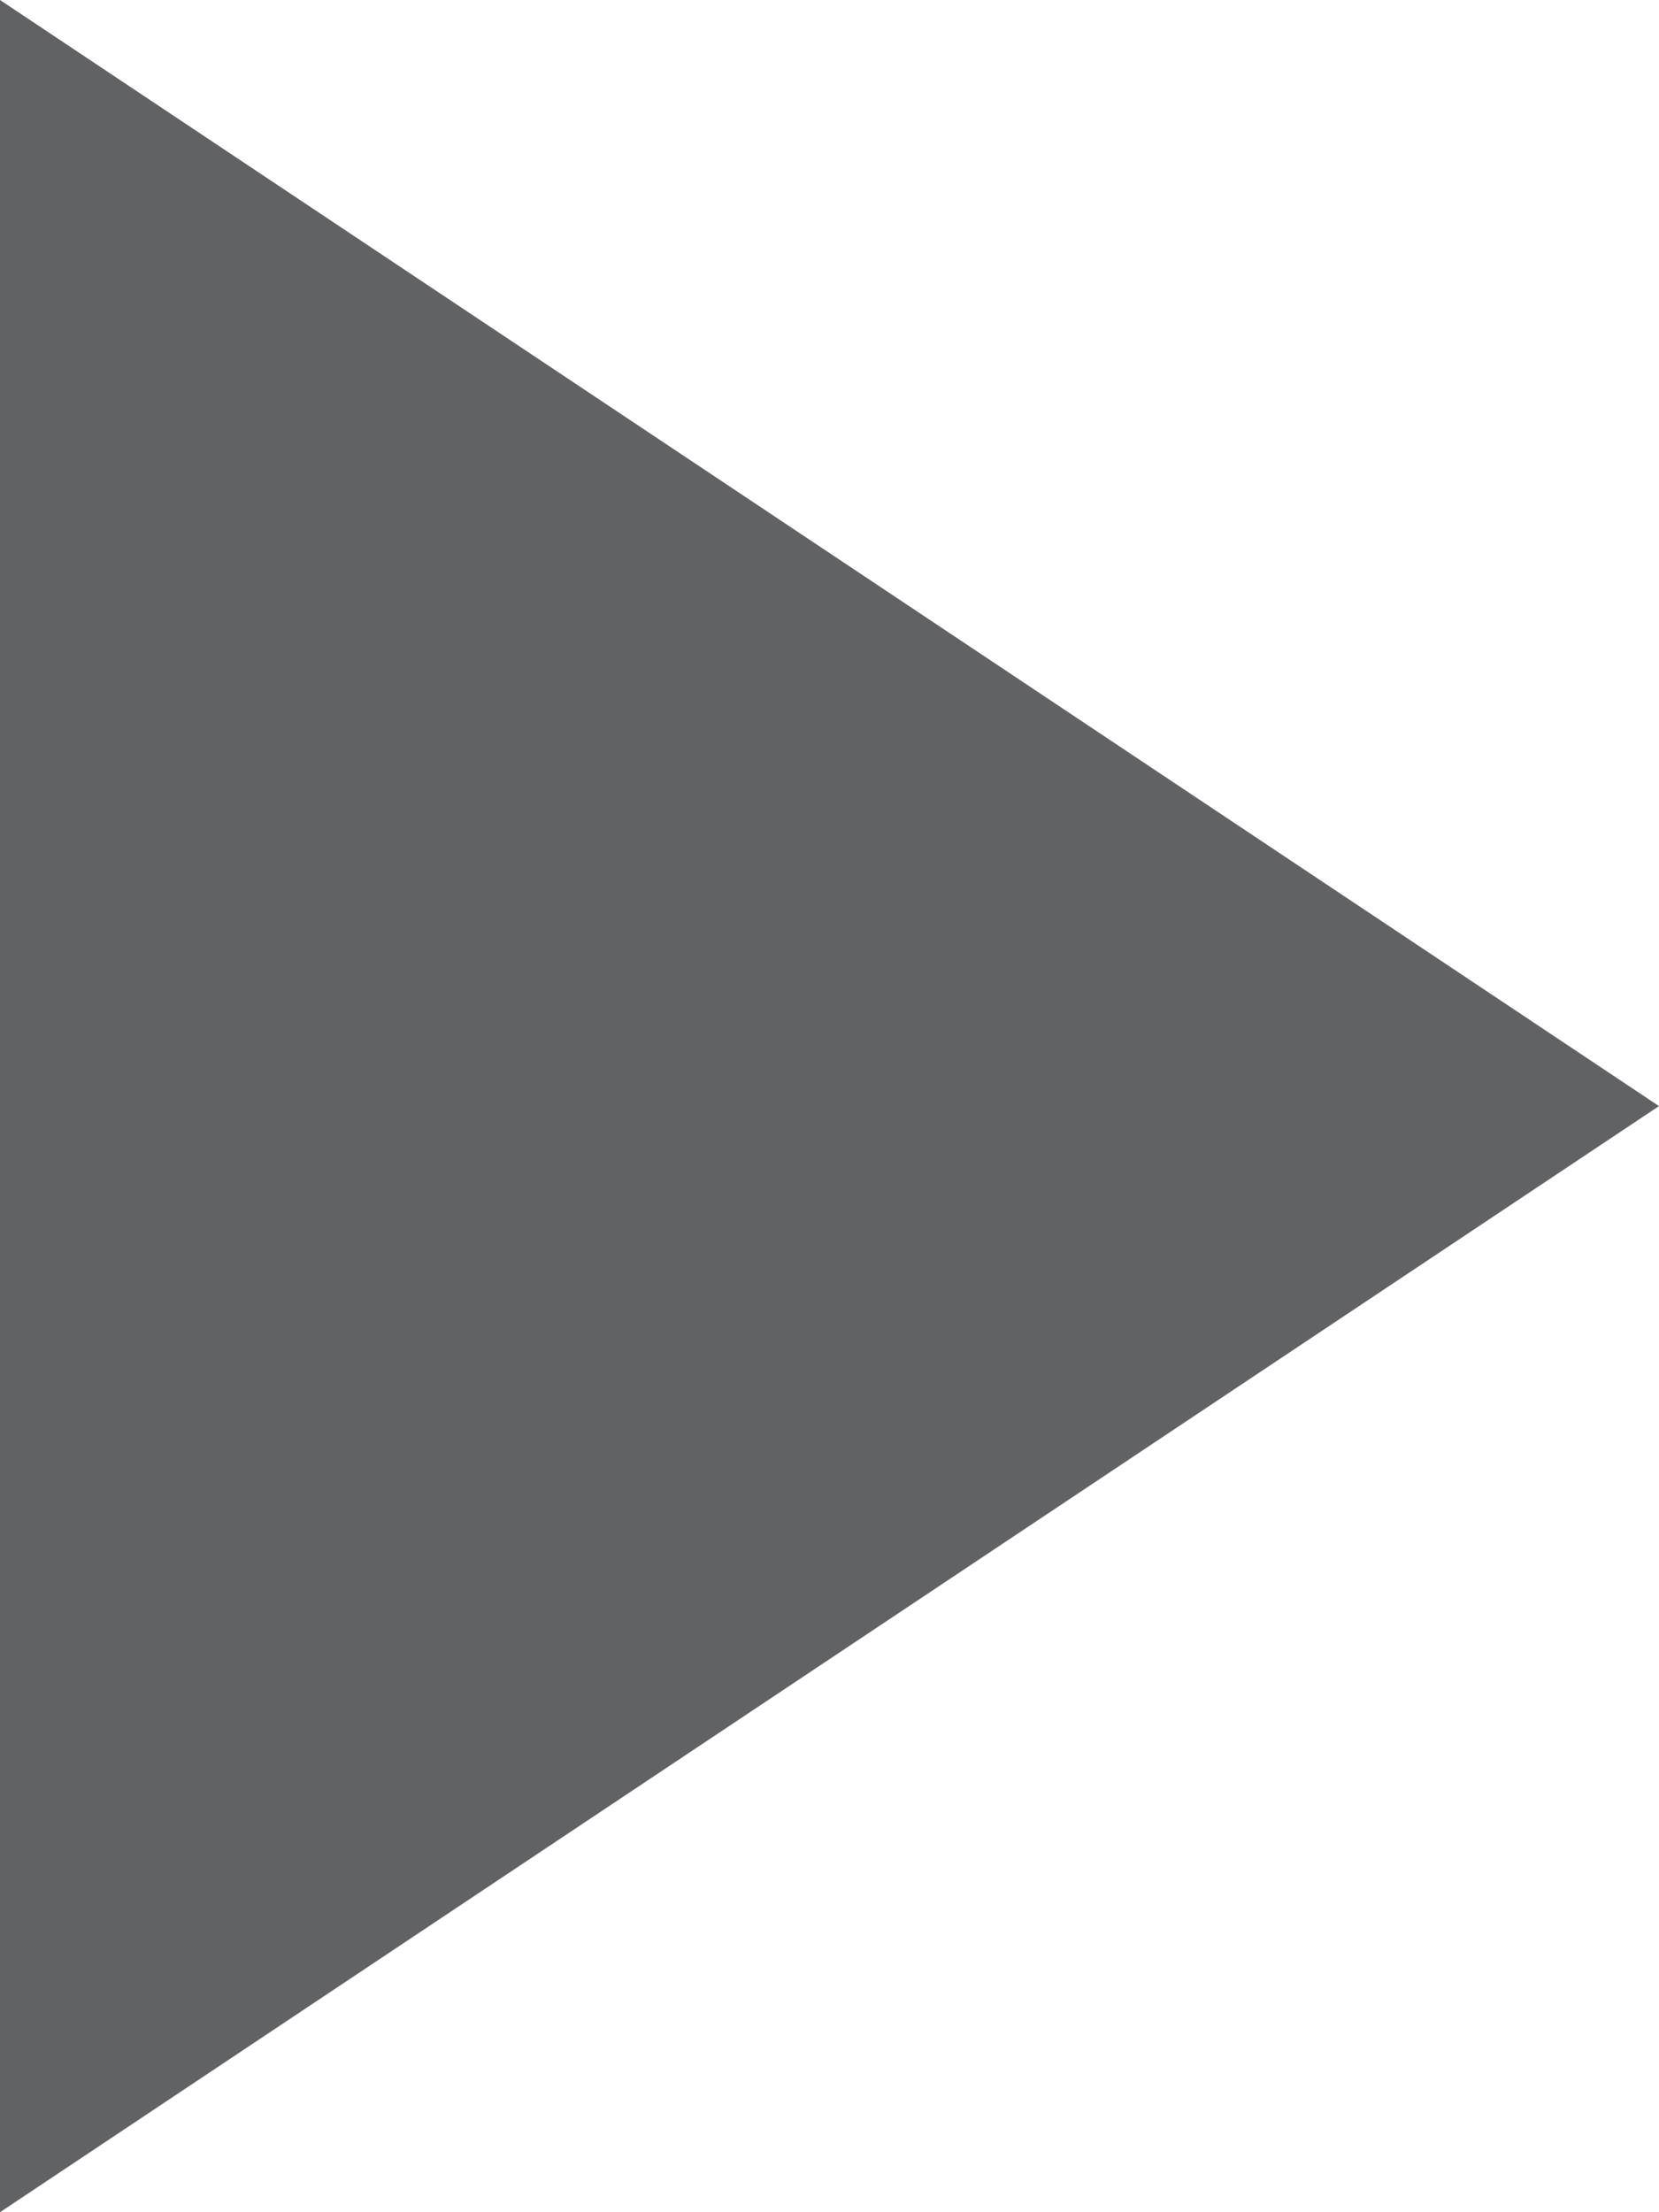 <?xml version="1.0" encoding="UTF-8"?>
<svg width="6px" height="8px" viewBox="0 0 6 8" version="1.1" xmlns="http://www.w3.org/2000/svg" xmlns:xlink="http://www.w3.org/1999/xlink">
    <!-- Generator: Sketch 59 (86127) - https://sketch.com -->
    <title>二级箭头悬停</title>
    <desc>Created with Sketch.</desc>
    <g id="-" stroke="none" stroke-width="1" fill="none" fill-rule="evenodd">
        <g id="右键菜单" transform="translate(-165, -1012)">
            <g id="二级箭头悬停_export" transform="translate(162, 1010)">
                <g id="表单下拉箭头-copy" transform="translate(6, 6) rotate(-90) translate(-6, -6) ">
                    <rect id="Rectangle" fill="#000000" fill-rule="evenodd" opacity="0" transform="translate(6, 6) rotate(-450) translate(-6, -6) " x="0" y="0" width="12" height="12"></rect>
                    <polygon id="Triangle" fill="#616266" fill-rule="nonzero" transform="translate(6, 6) rotate(-540) translate(-6, -6) " points="6 3 10 9 2 9"></polygon>
                </g>
            </g>
        </g>
    </g>
</svg>